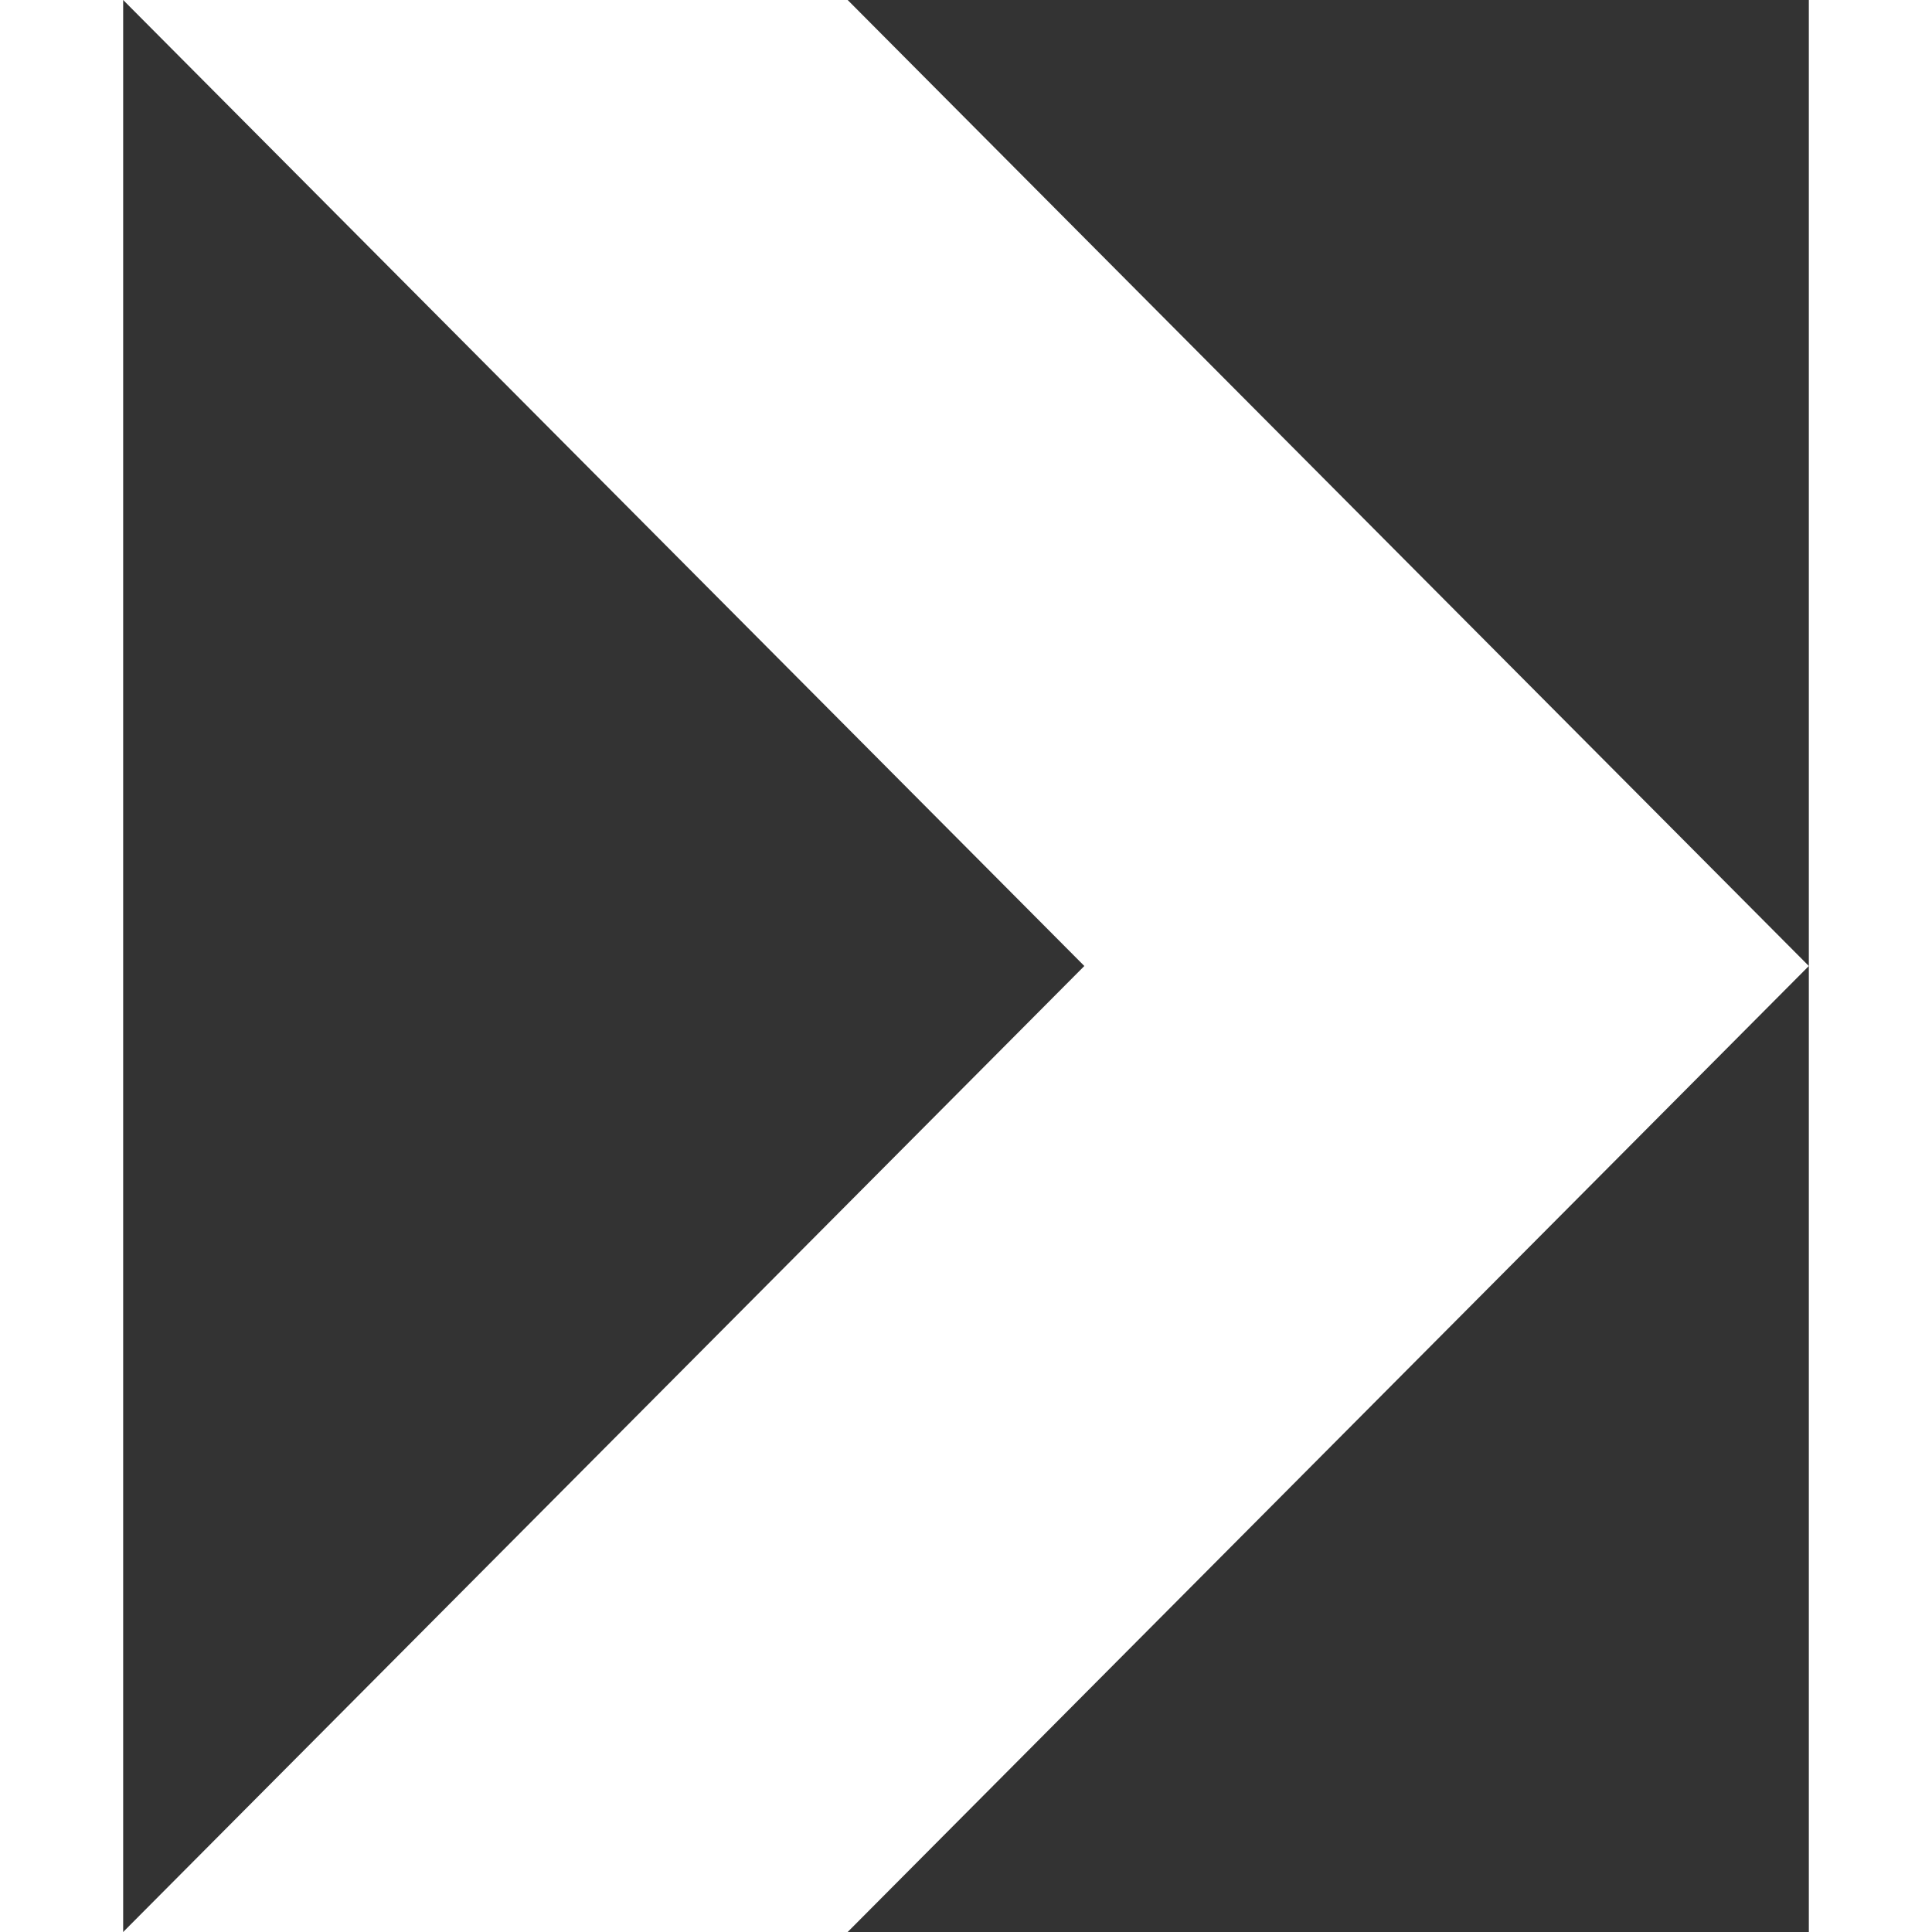 <svg xmlns="http://www.w3.org/2000/svg" xmlns:xlink="http://www.w3.org/1999/xlink" width="6" height="6" viewBox="0 0 3.49 4" fill="none">
<rect x="0" y="0" width="3.49" height="4" fill="#333333" stroke="none"/>
<path d="M0 1.43051e-06L1.5 1.43051e-06L3.49 2L1.5 4L0 4L1.99 2L0 1.43051e-06Z"   fill="#FFFFFF" >
</path>
</svg>
